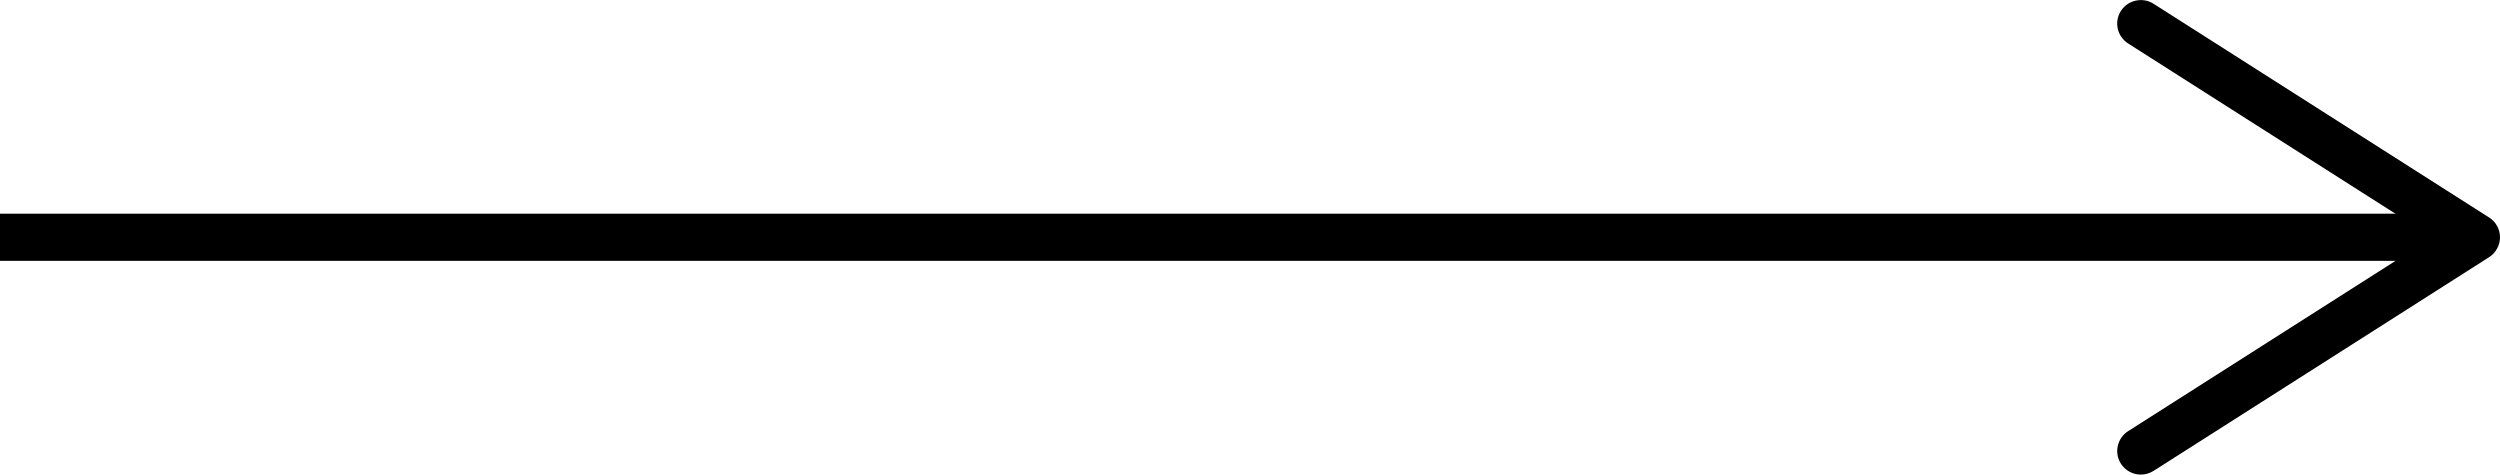 <?xml version="1.0" encoding="iso-8859-1"?>
<!-- Generator: Adobe Illustrator 23.0.0, SVG Export Plug-In . SVG Version: 6.00 Build 0)  -->
<svg version="1.1" class="arrow" xmlns="http://www.w3.org/2000/svg" xmlns:xlink="http://www.w3.org/1999/xlink" x="0px" y="0px"
	 viewBox="0 0 53 10.062" style="enable-background:new 0 0 53 10.062;" xml:space="preserve">
<g>
	<rect y="4.53"  width="51.798" height="1"/>
	<g>
		<path d="M44.963,9.83c-0.148-0.232-0.079-0.542,0.154-0.69l6.452-4.109l-6.452-4.109
			c-0.233-0.148-0.303-0.458-0.154-0.69s0.46-0.3,0.691-0.153l7.114,4.531C52.912,4.7,53,4.86,53,5.03s-0.088,0.33-0.231,0.422
			l-7.114,4.531c-0.084,0.053-0.177,0.078-0.269,0.078C45.221,10.062,45.059,9.98,44.963,9.83z"/>
	</g>
</g>
</svg>
